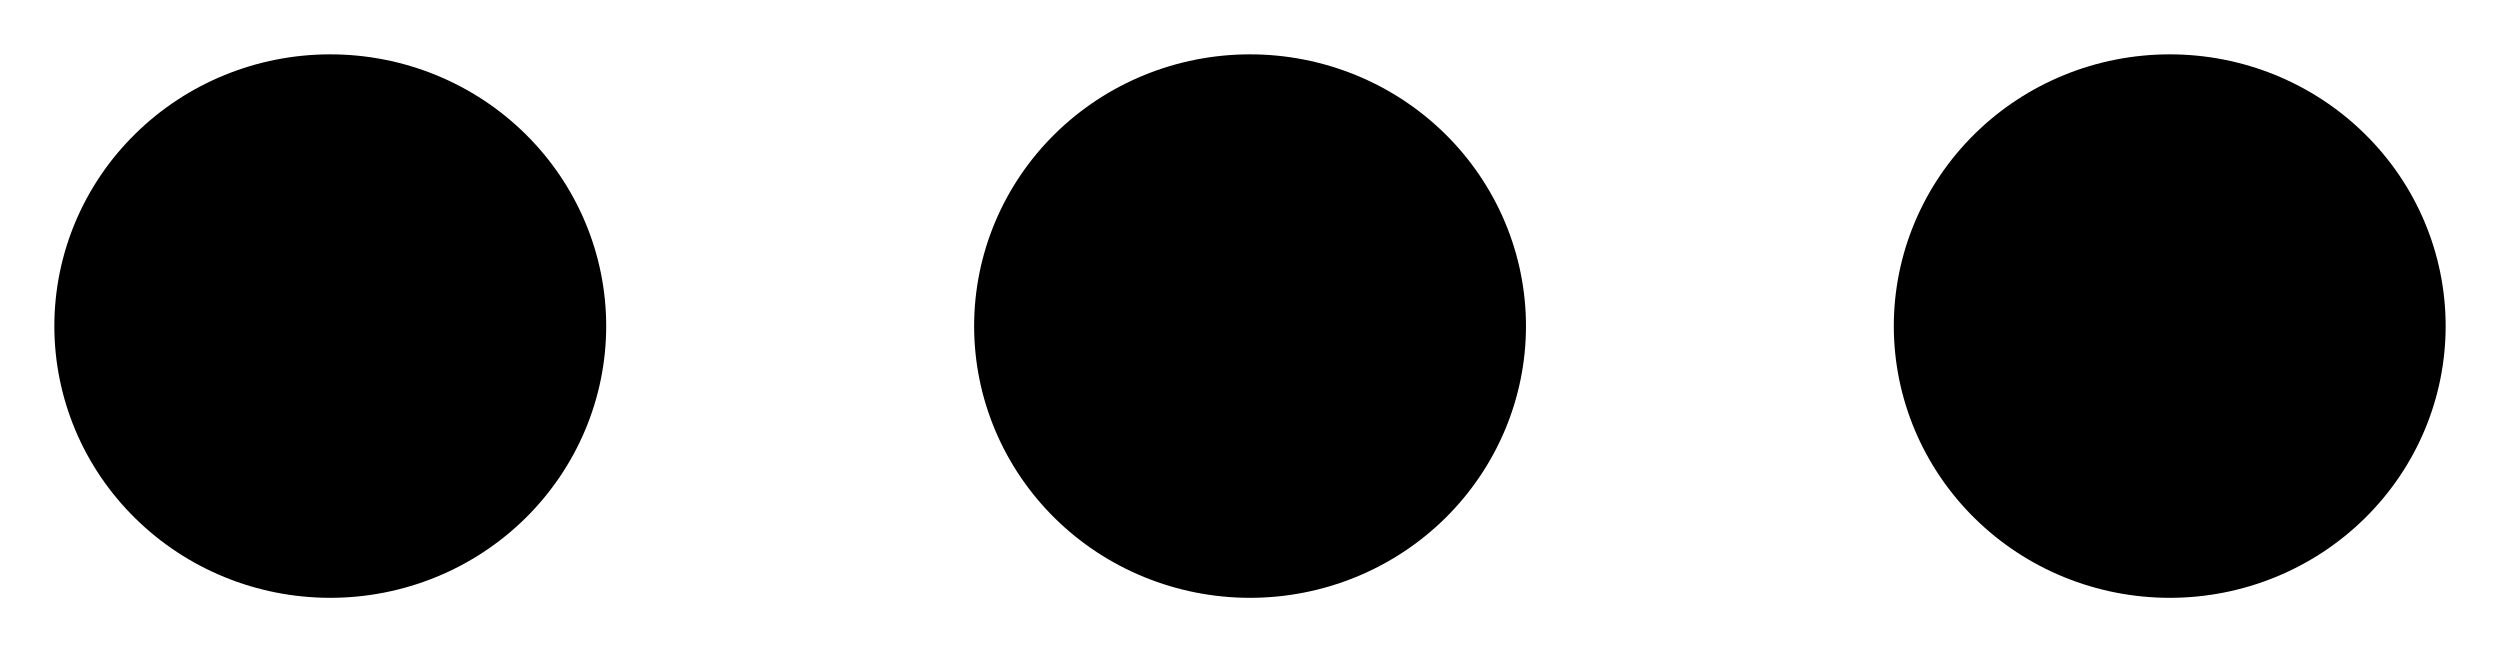 <svg width="23" height="6" viewBox="0 0 23 6" fill="none" xmlns="http://www.w3.org/2000/svg">
<path d="M3.038 5.5C2.365 5.5 1.72 5.237 1.244 4.768C0.767 4.299 0.5 3.663 0.5 3C0.5 2.337 0.767 1.701 1.244 1.232C1.72 0.763 2.365 0.5 3.038 0.5C3.712 0.5 4.357 0.763 4.833 1.232C5.309 1.701 5.577 2.337 5.577 3C5.577 3.663 5.309 4.299 4.833 4.768C4.357 5.237 3.712 5.5 3.038 5.5ZM11.5 5.5C10.827 5.5 10.181 5.237 9.705 4.768C9.229 4.299 8.962 3.663 8.962 3C8.962 2.337 9.229 1.701 9.705 1.232C10.181 0.763 10.827 0.5 11.5 0.5C12.173 0.5 12.819 0.763 13.295 1.232C13.771 1.701 14.039 2.337 14.039 3C14.039 3.663 13.771 4.299 13.295 4.768C12.819 5.237 12.173 5.5 11.5 5.5ZM19.962 5.5C19.288 5.5 18.643 5.237 18.167 4.768C17.691 4.299 17.423 3.663 17.423 3C17.423 2.337 17.691 1.701 18.167 1.232C18.643 0.763 19.288 0.5 19.962 0.5C20.635 0.5 21.28 0.763 21.756 1.232C22.233 1.701 22.5 2.337 22.5 3C22.5 3.663 22.233 4.299 21.756 4.768C21.28 5.237 20.635 5.5 19.962 5.5Z" fill="black"/>
</svg>
